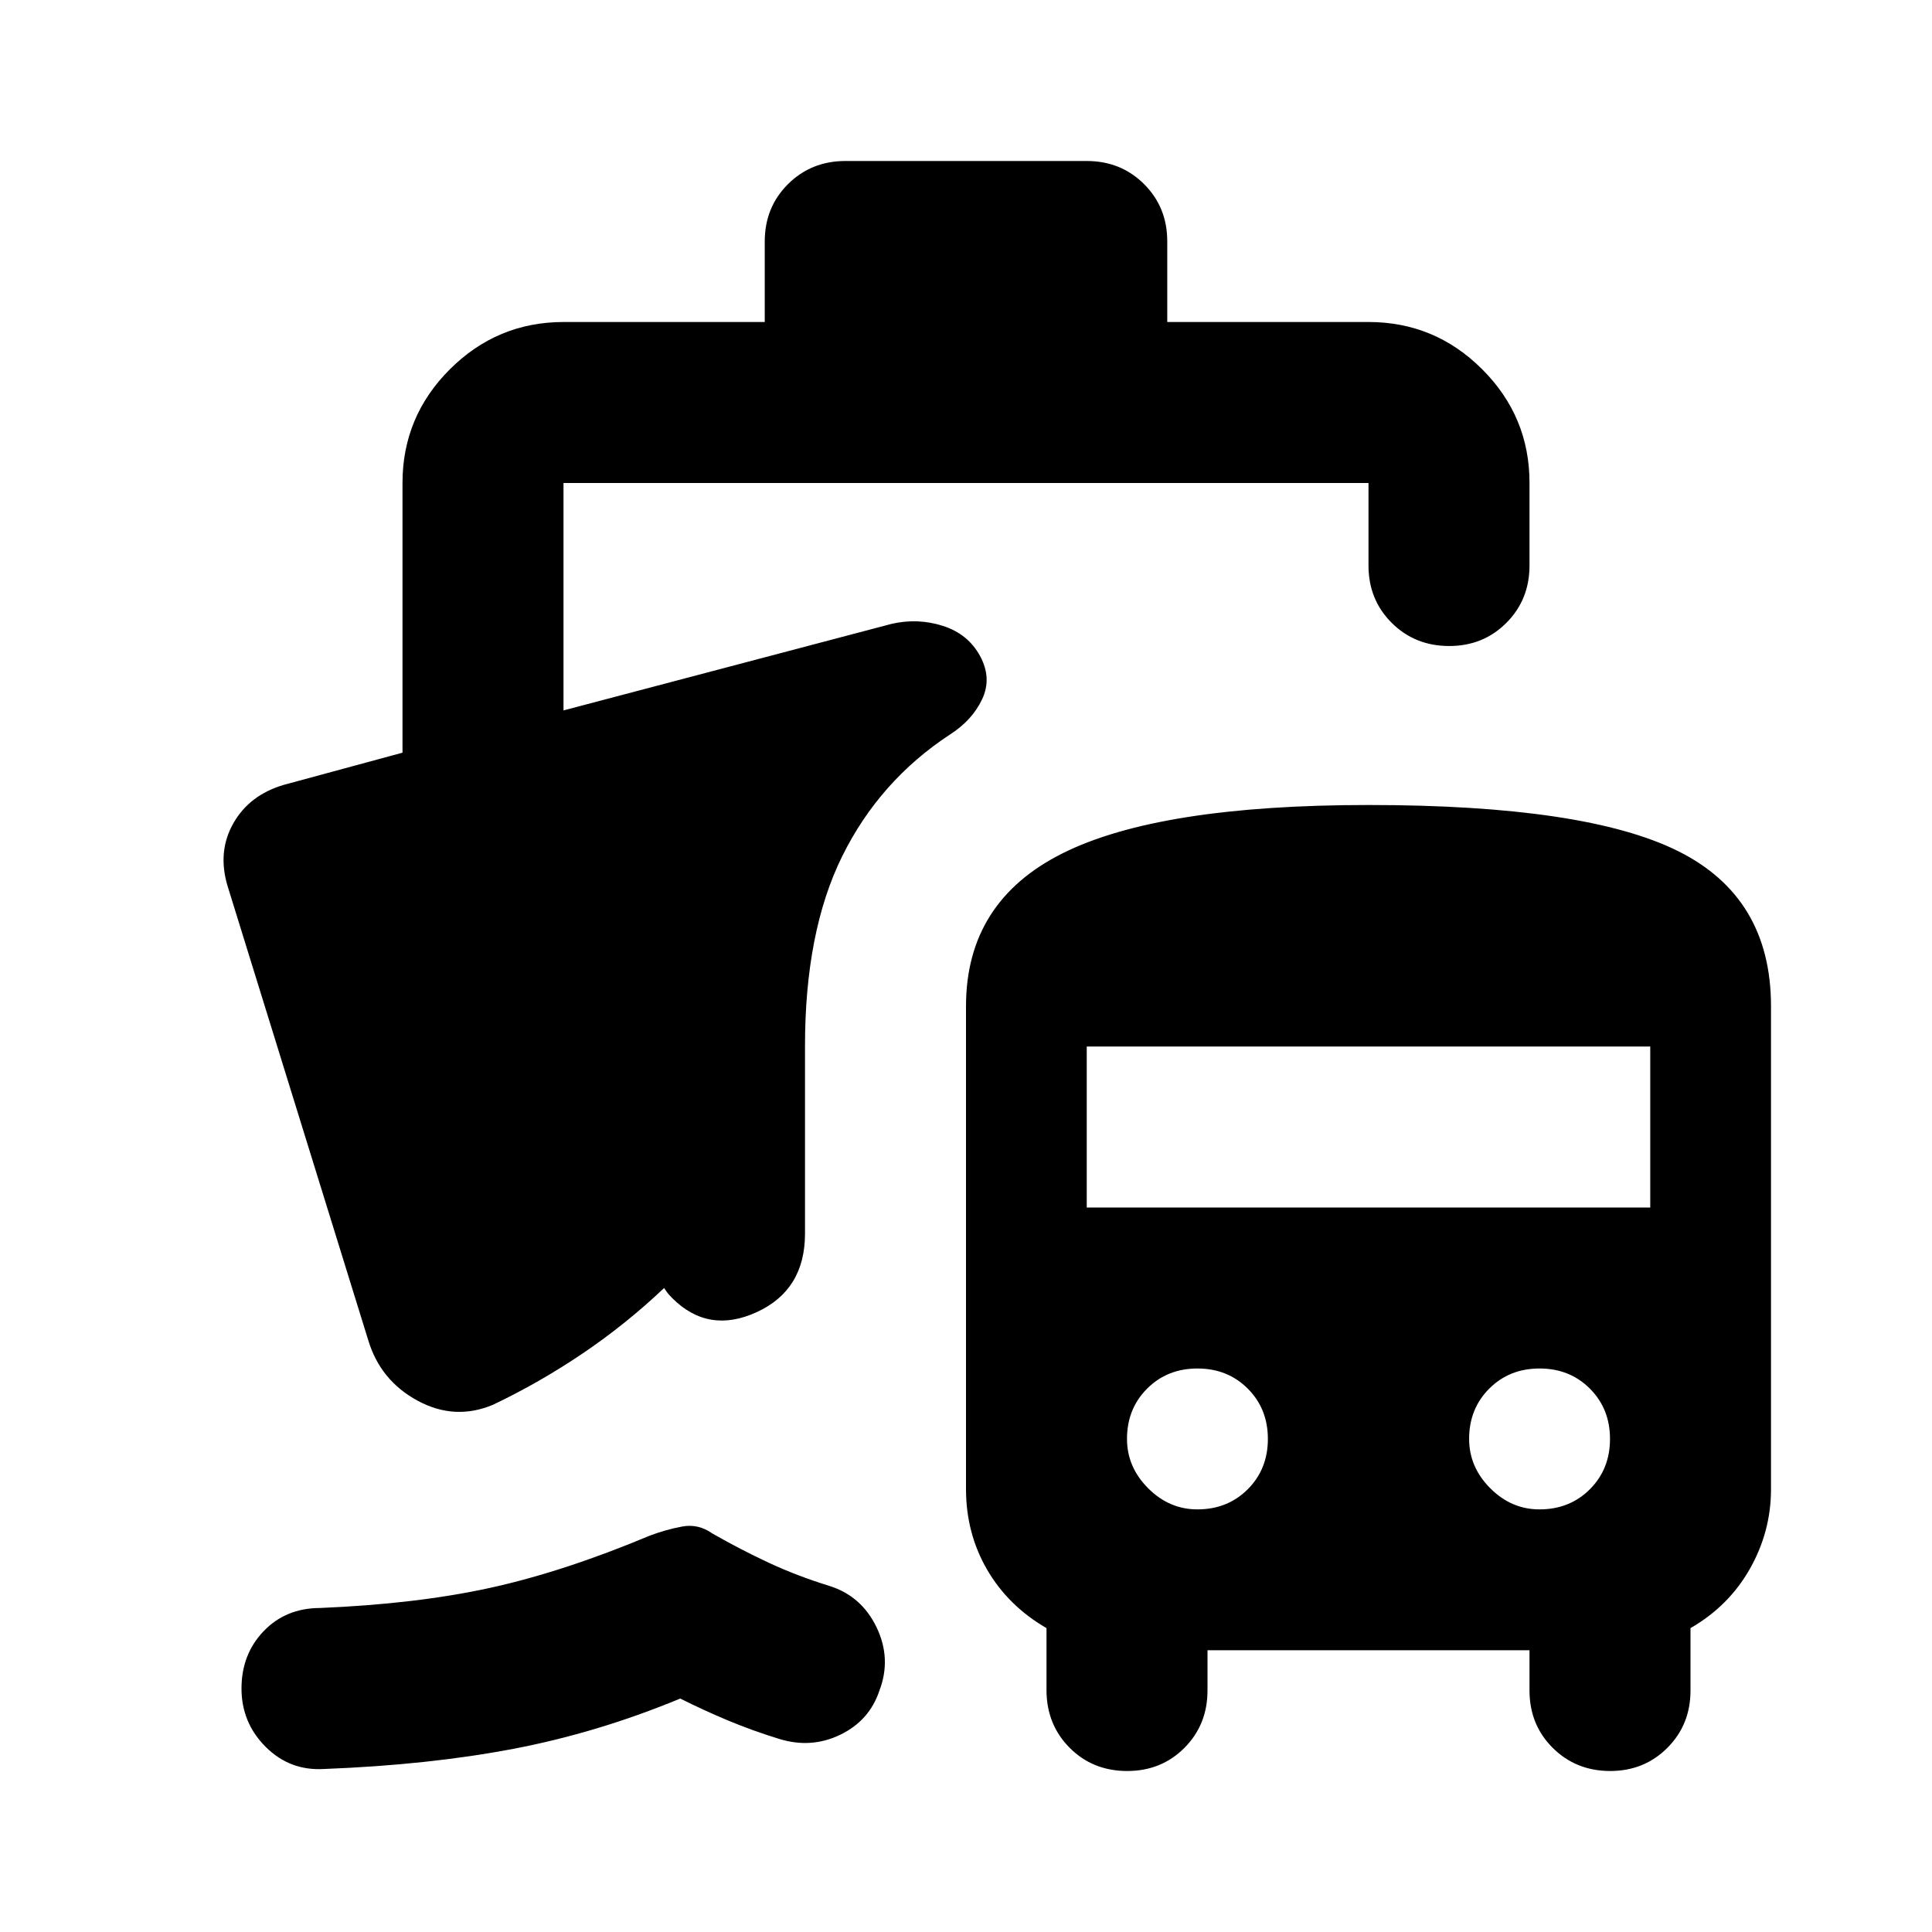 <svg xmlns="http://www.w3.org/2000/svg" viewBox="0 0 24 24" width="24" height="24"><path fill="currentColor" d="M4.025 21.975Q3.6 22 3.3 21.7t-.3-.725t.275-.712t.7-.288q1.2-.05 2.113-.25t1.987-.65q.2-.075.4-.112t.375.087q.35.2.7.363t.75.287t.588.513t.037.787q-.125.375-.488.55t-.762.05q-.325-.1-.625-.225t-.6-.275q-1.025.425-2.075.625t-2.35.25M15 20.5v.5q0 .425-.287.713T14 22t-.712-.288T13 21v-.775q-.475-.275-.737-.725t-.263-1v-6q0-1.3 1.2-1.9T17 10q2.7 0 3.85.575T22 12.5v6q0 .525-.262.988t-.738.737V21q0 .425-.288.713T20 22t-.712-.288T19 21v-.5zm-.125-1.75q.375 0 .625-.25t.25-.625t-.25-.625t-.625-.25t-.625.25t-.25.625q0 .35.263.613t.612.262m4.25 0q.375 0 .625-.25t.25-.625t-.25-.625t-.625-.25t-.625.25t-.25.625q0 .35.263.613t.612.262M13.5 15h7v-2h-7zM7 4h2.5V3q0-.425.288-.712T10.5 2h3q.425 0 .713.288T14.5 3v1H17q.825 0 1.413.588T19 6v1.025q0 .425-.288.713T18 8.025t-.712-.288T17 7.026V6H7v2.825l4.075-1.075q.325-.075.638.025t.462.375t.025.537t-.4.438q-.875.575-1.338 1.512T10 13v2.325q0 .7-.6.975t-1.05-.175q-.05-.05-.075-.088L8.25 16q-.475.45-1.012.813t-1.113.637q-.475.2-.937-.05t-.613-.75L2.825 11q-.125-.425.075-.775t.625-.475L5 9.35V6q0-.825.588-1.412T7 4"/></svg>